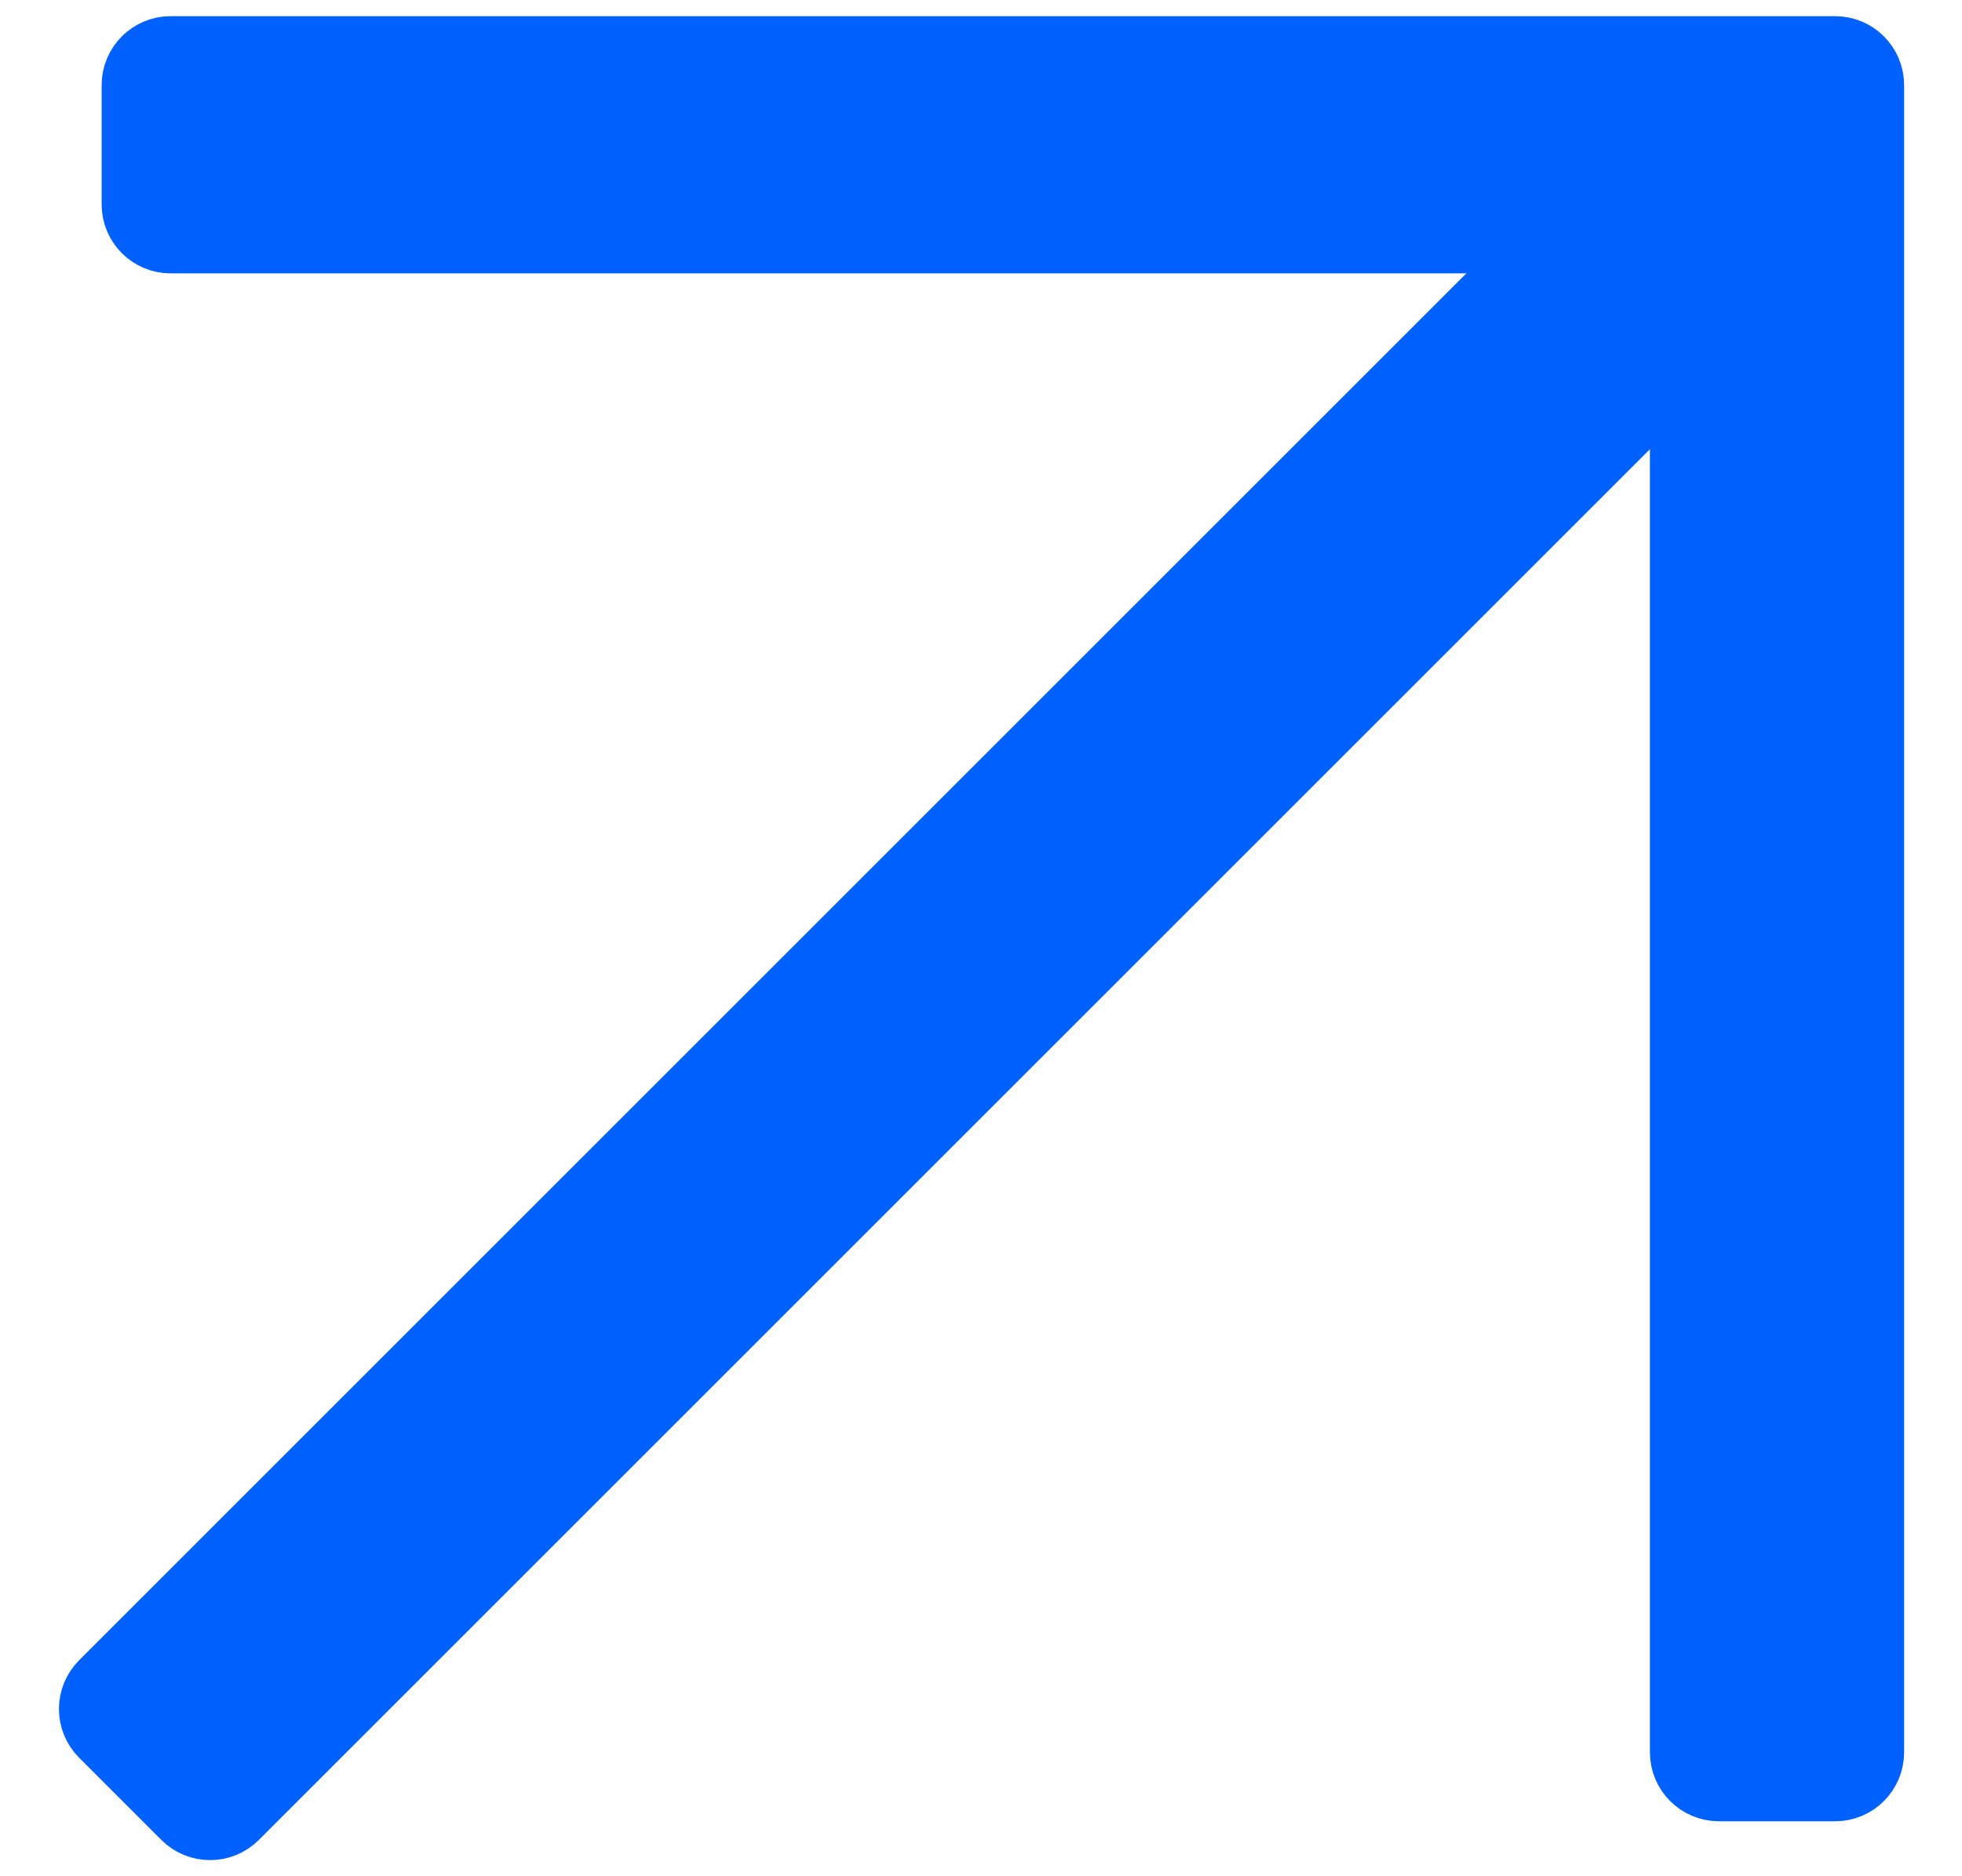 <svg width="23" height="22" viewBox="0 0 23 22" fill="none" xmlns="http://www.w3.org/2000/svg">
<path d="M20.634 0.905C20.476 0.747 20.22 0.747 20.062 0.905L1.214 19.753C1.056 19.911 1.056 20.167 1.214 20.325L2.177 21.288C2.335 21.446 2.591 21.446 2.749 21.288L21.597 2.44C21.755 2.282 21.755 2.026 21.597 1.869L20.634 0.905Z" fill="#0061FE" stroke="#0061FE" stroke-width="0.809" stroke-linejoin="round"/>
<path d="M21.513 20.951C21.736 20.951 21.917 20.77 21.917 20.547V0.998C21.917 0.775 21.736 0.594 21.513 0.594H2C1.777 0.594 1.596 0.775 1.596 0.998V2.397C1.596 2.62 1.777 2.801 2 2.801H19.746V20.547C19.746 20.77 19.927 20.951 20.151 20.951H21.513Z" fill="#0061FE" stroke="#0061FE" stroke-width="0.809" stroke-linejoin="round"/>
</svg>
